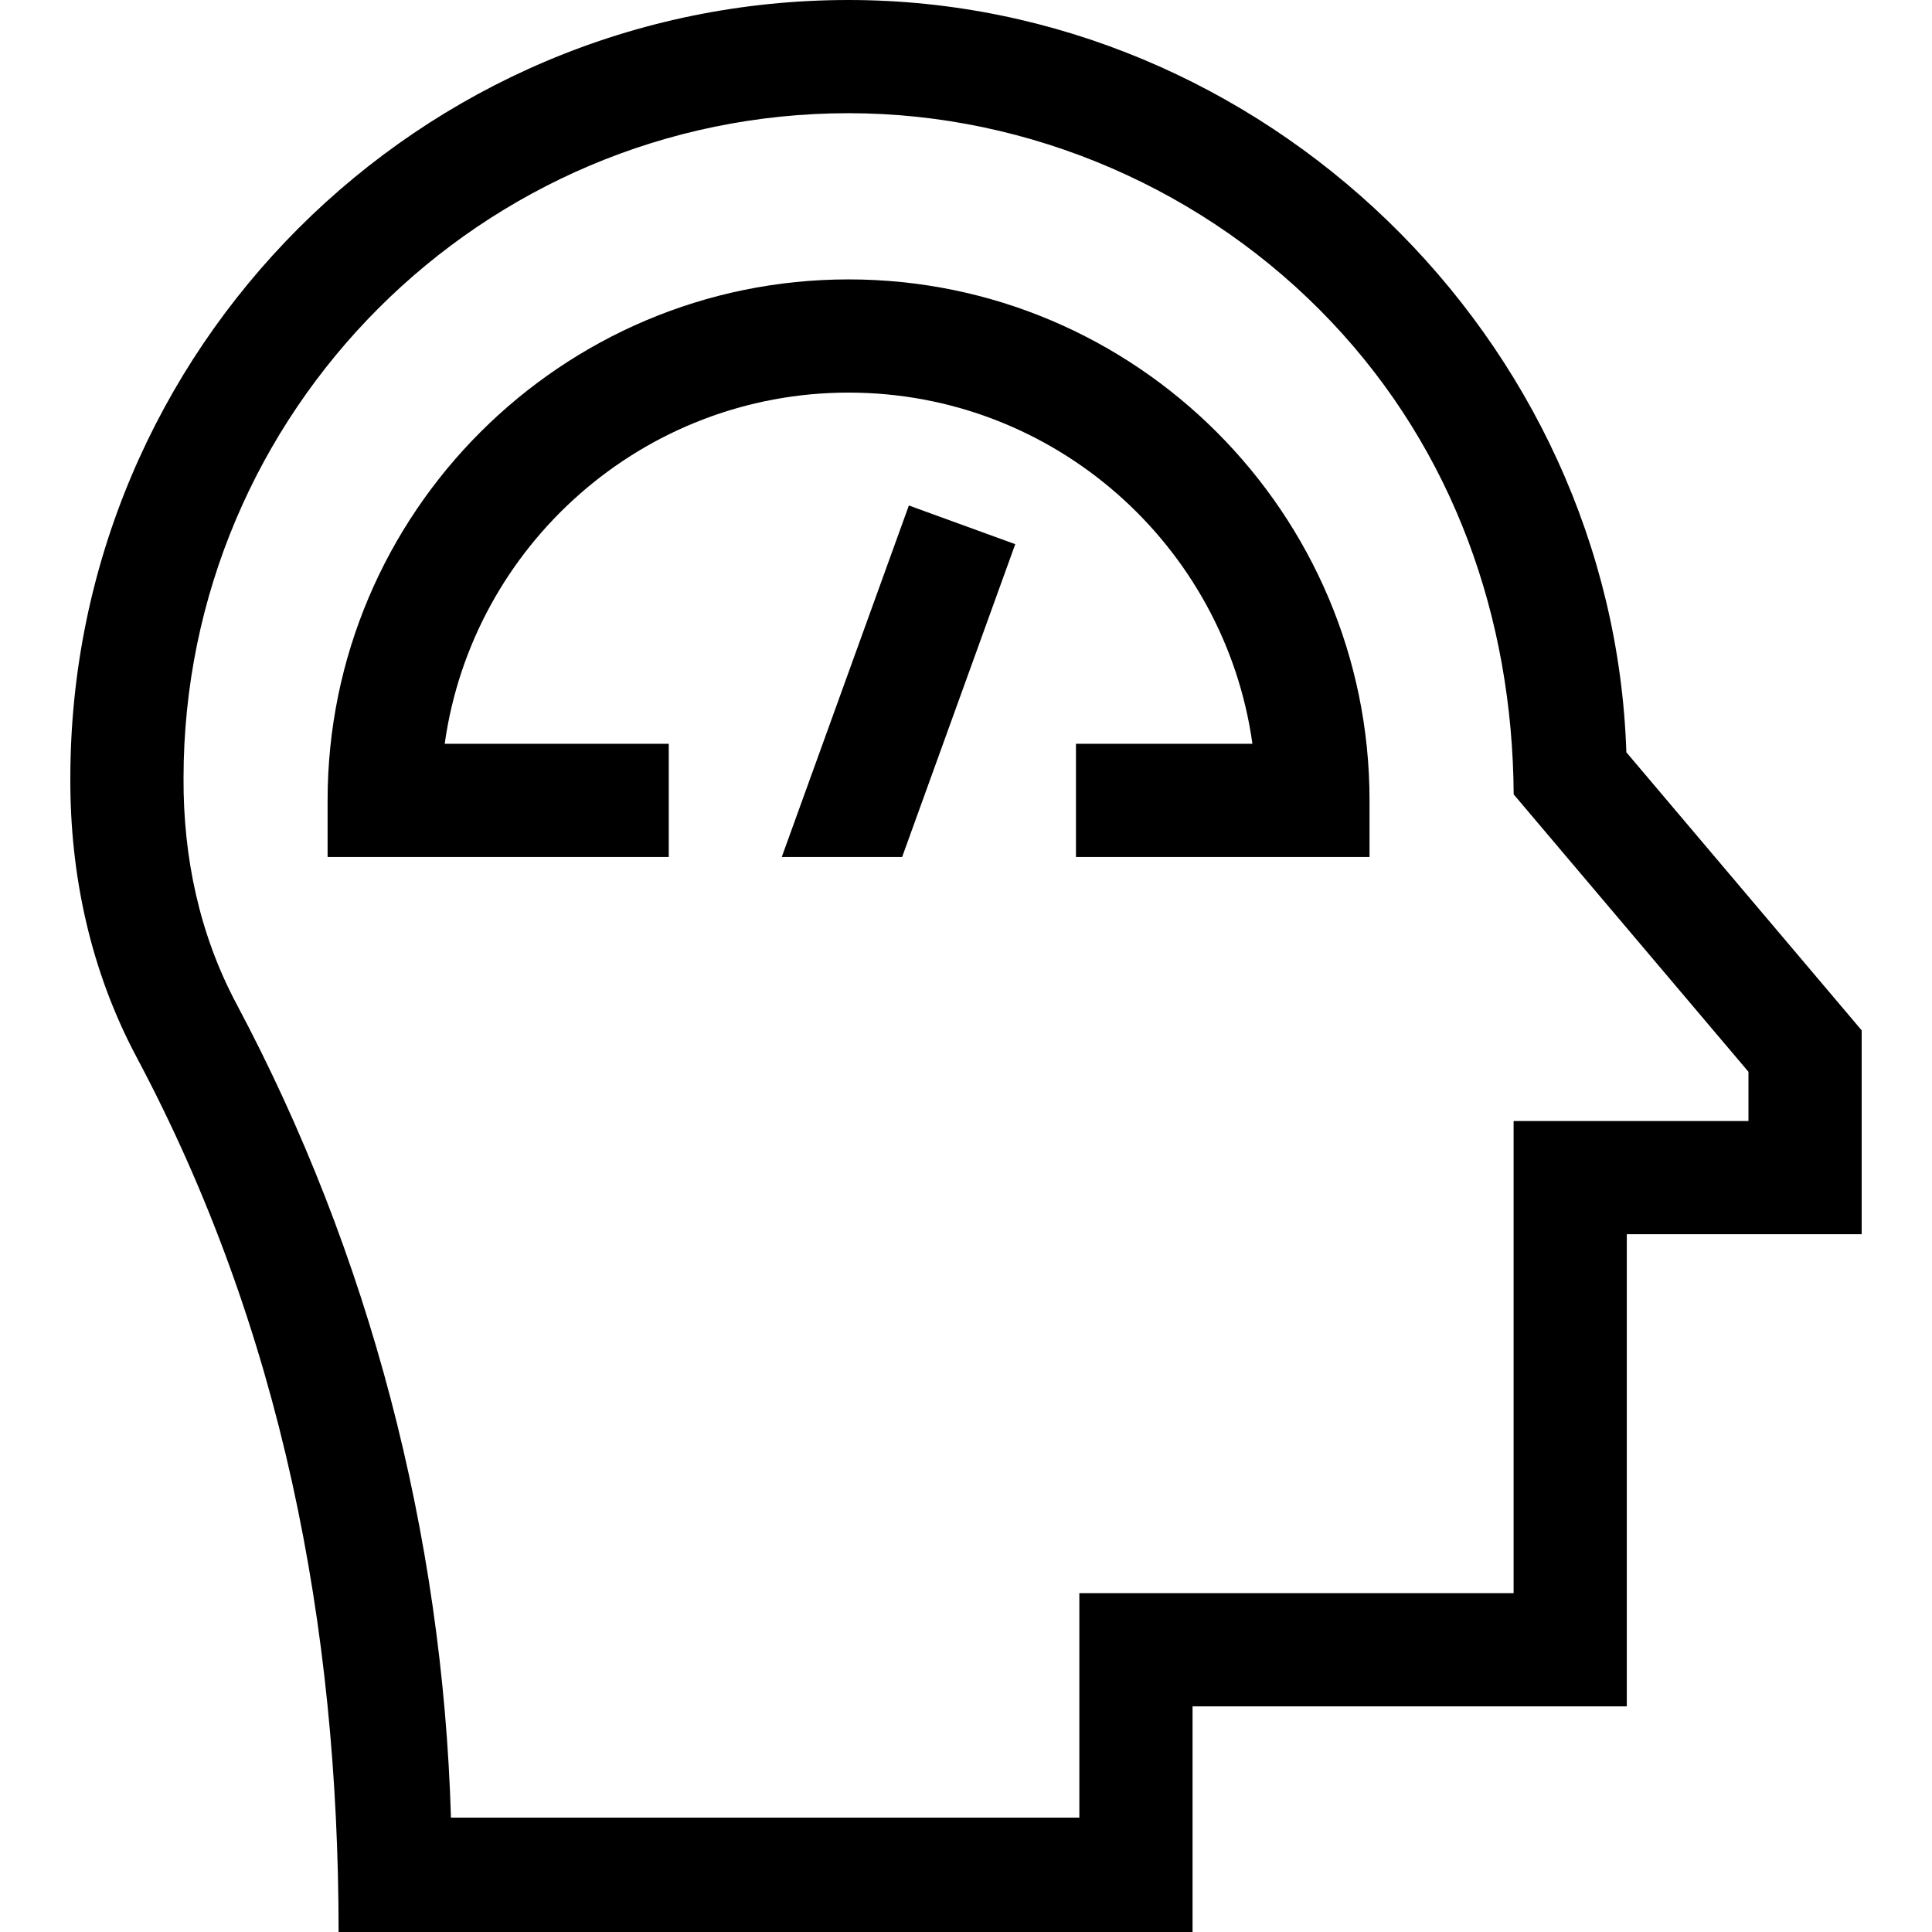 <svg id="Capa_1" enable-background="new 0 0 512 512" height="512" viewBox="0 0 512 512" width="512" xmlns="http://www.w3.org/2000/svg"><g><path d="m431 199.362c-3.576-109.745-96.366-199.362-206.114-199.362-113.724 0-206.247 92.522-206.247 206.247-.096 25.778 5.396 51.074 17.563 73.917 38.435 72.179 53.527 150.651 53.527 231.836h226.308v-59.801h115.083v-125.116h62.242v-54.031zm32.362 97.721h-62.242v125.115h-115.083v59.496h-166.529c-2.213-75.052-21.516-149.324-56.828-215.633-9.863-18.517-14.134-38.936-14.041-59.814 0-97.183 79.065-176.247 176.247-176.247 48.166 0 94.872 20.334 127.947 55.298 32.411 34.262 48.006 78.486 48.308 125.223l62.22 73.521v13.041z"/><path d="m224.88 74.044c-76.129 0-138.063 61.935-138.063 138.063v15h90.412v-30h-59.375c7.323-52.514 52.528-93.063 107.026-93.063s99.703 40.549 107.026 93.063h-46.763v30h77.8v-15c0-76.128-61.935-138.063-138.063-138.063z"/><path d="m207.178 227.107h31.899l29.977-82.895-28.194-10.252z"/></g></svg>